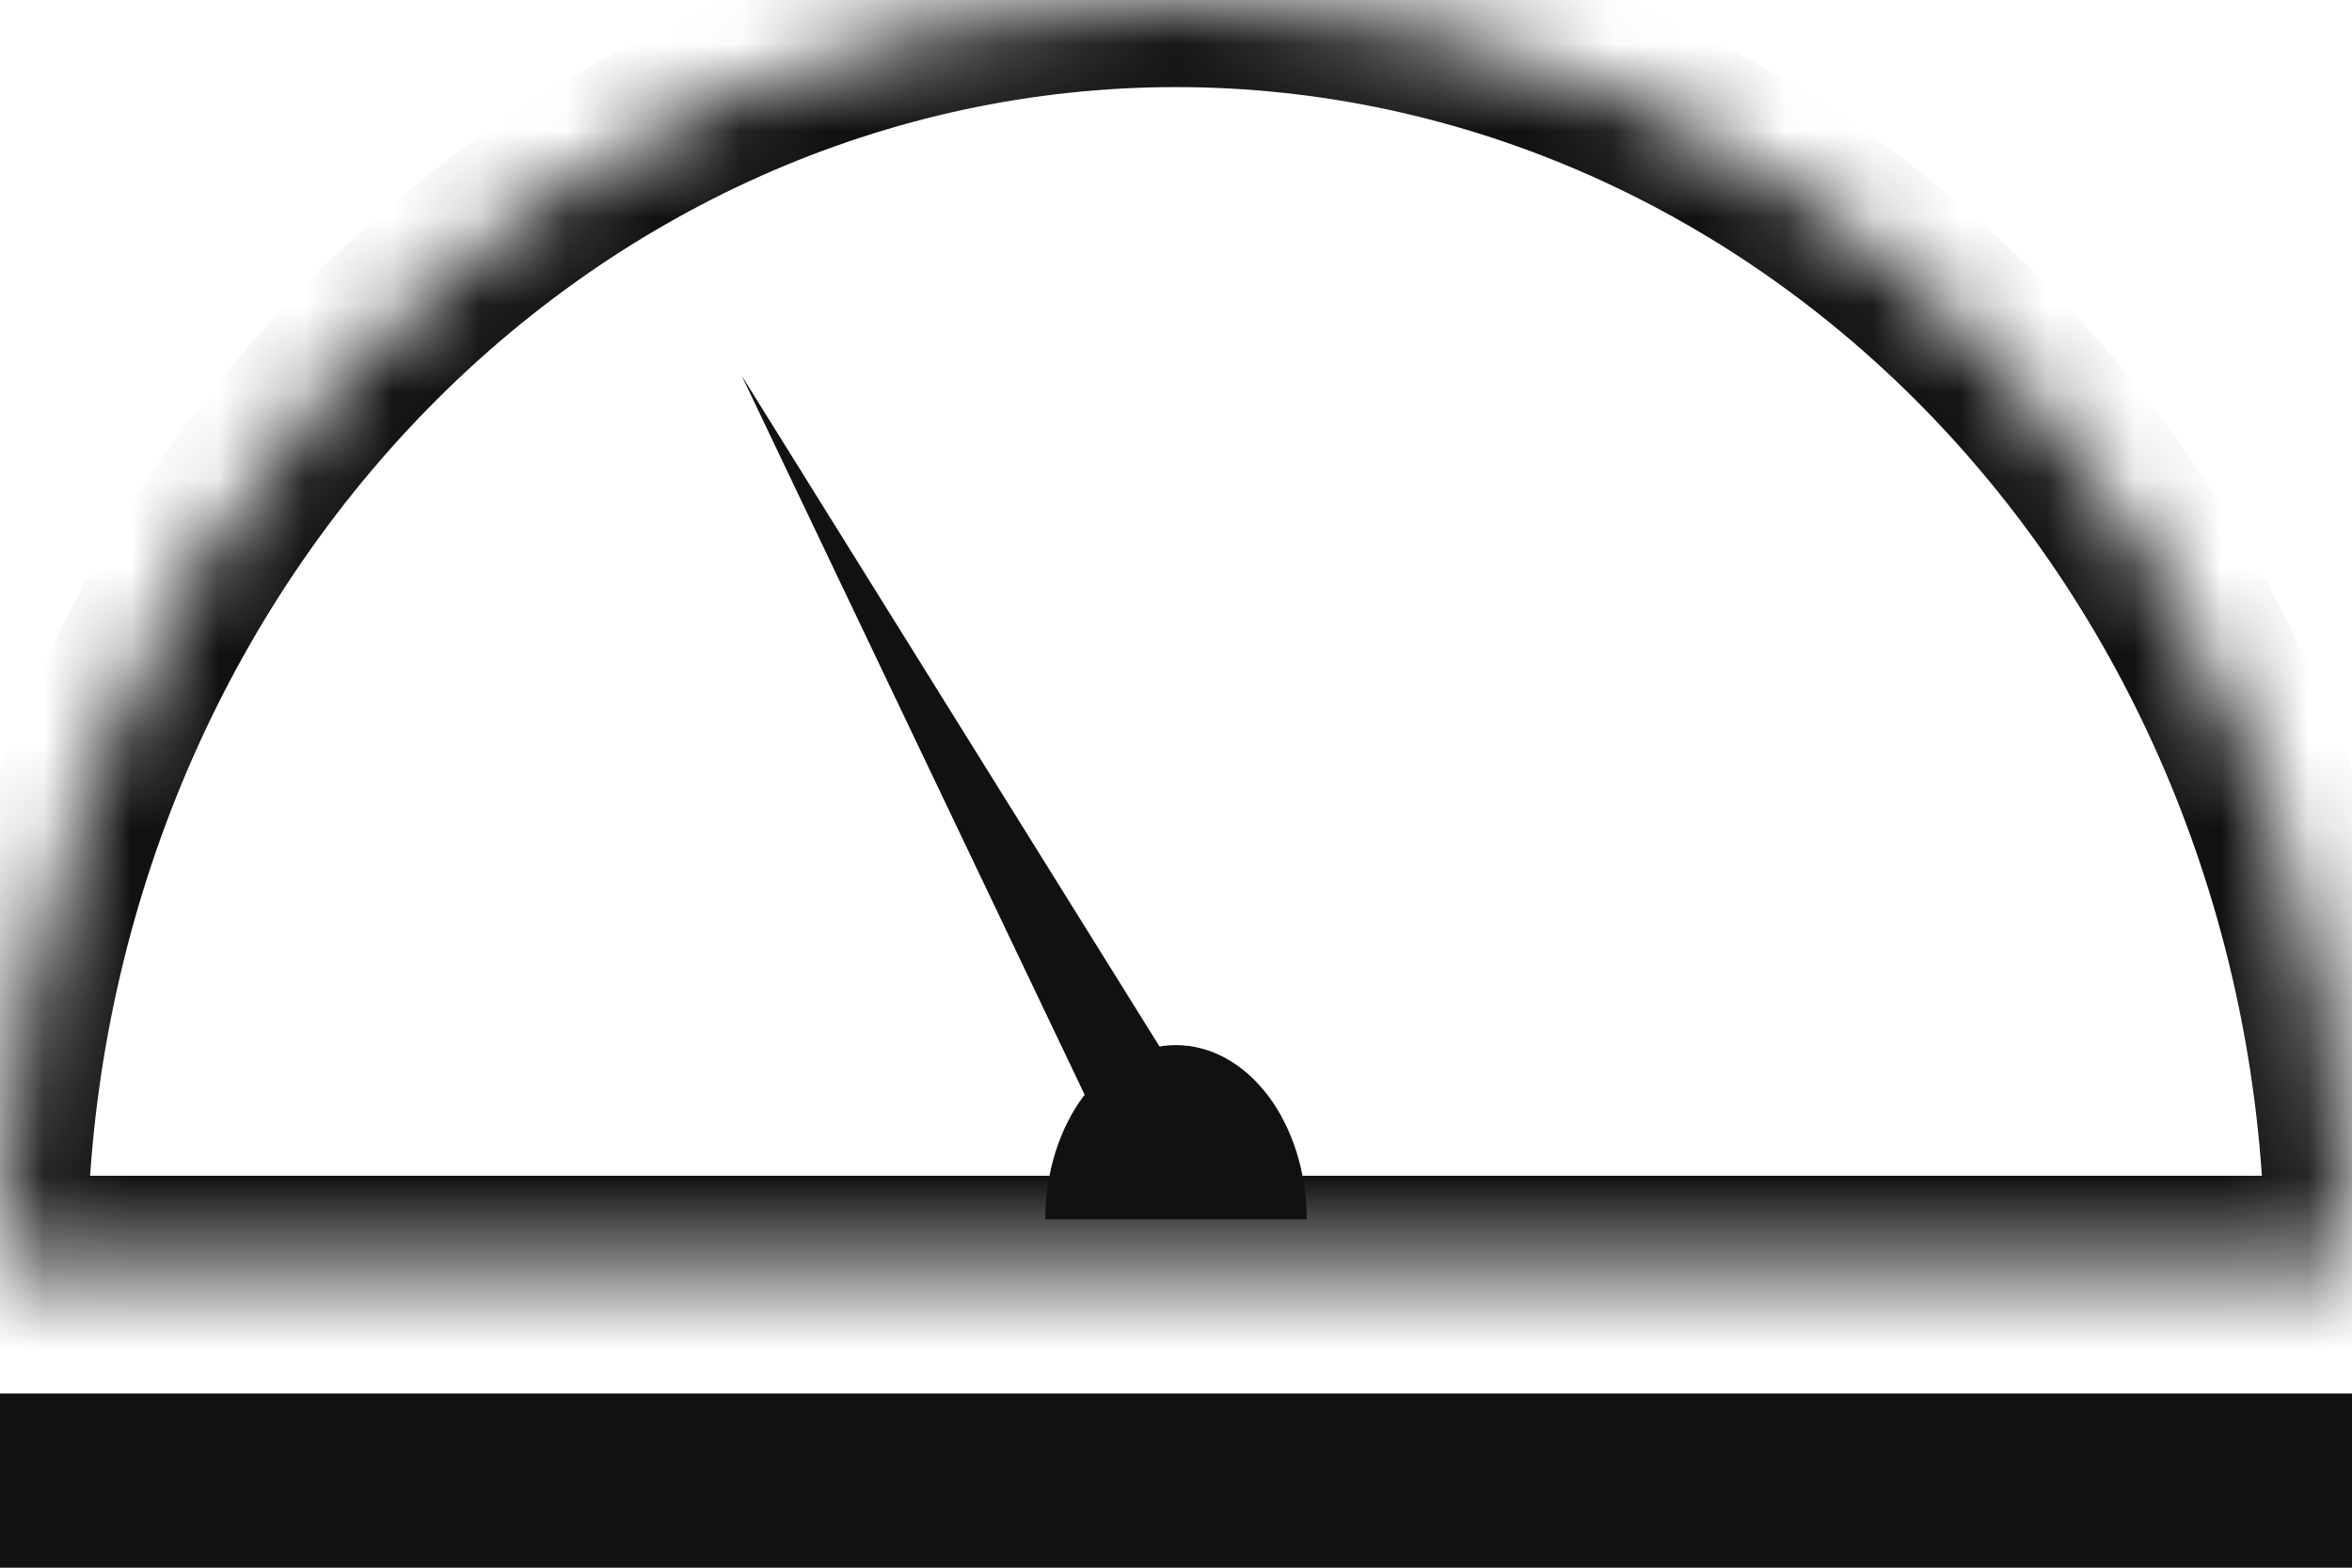 <svg width="27" height="18" viewBox="0 0 27 18" fill="none" xmlns="http://www.w3.org/2000/svg">
<mask id="path-1-inside-1" fill="white">
<path d="M0 14.5C3.13011e-07 10.654 1.422 6.966 3.954 4.247C6.486 1.528 9.92 4.12577e-07 13.5 0C17.08 -4.12577e-07 20.514 1.528 23.046 4.247C25.578 6.966 27 10.654 27 14.5L13.5 14.5L0 14.5Z"/>
</mask>
<path d="M0 14.5C3.13011e-07 10.654 1.422 6.966 3.954 4.247C6.486 1.528 9.92 4.12577e-07 13.5 0C17.08 -4.12577e-07 20.514 1.528 23.046 4.247C25.578 6.966 27 10.654 27 14.5L13.5 14.5L0 14.5Z" stroke="#111111" stroke-width="2" mask="url(#path-1-inside-1)"/>
<line y1="17" x2="27" y2="17" stroke="#111111" stroke-width="2"/>
<path d="M12 14C12 13.737 12.039 13.477 12.114 13.235C12.19 12.992 12.3 12.771 12.439 12.586C12.579 12.4 12.744 12.253 12.926 12.152C13.108 12.052 13.303 12 13.5 12C13.697 12 13.892 12.052 14.074 12.152C14.256 12.253 14.421 12.4 14.561 12.586C14.7 12.771 14.81 12.992 14.886 13.235C14.961 13.477 15 13.737 15 14L13.5 14L12 14Z" fill="#111111"/>
<path d="M8.514 4.313L13.413 12.18L12.524 12.722L8.514 4.313Z" fill="#111111"/>
</svg>

